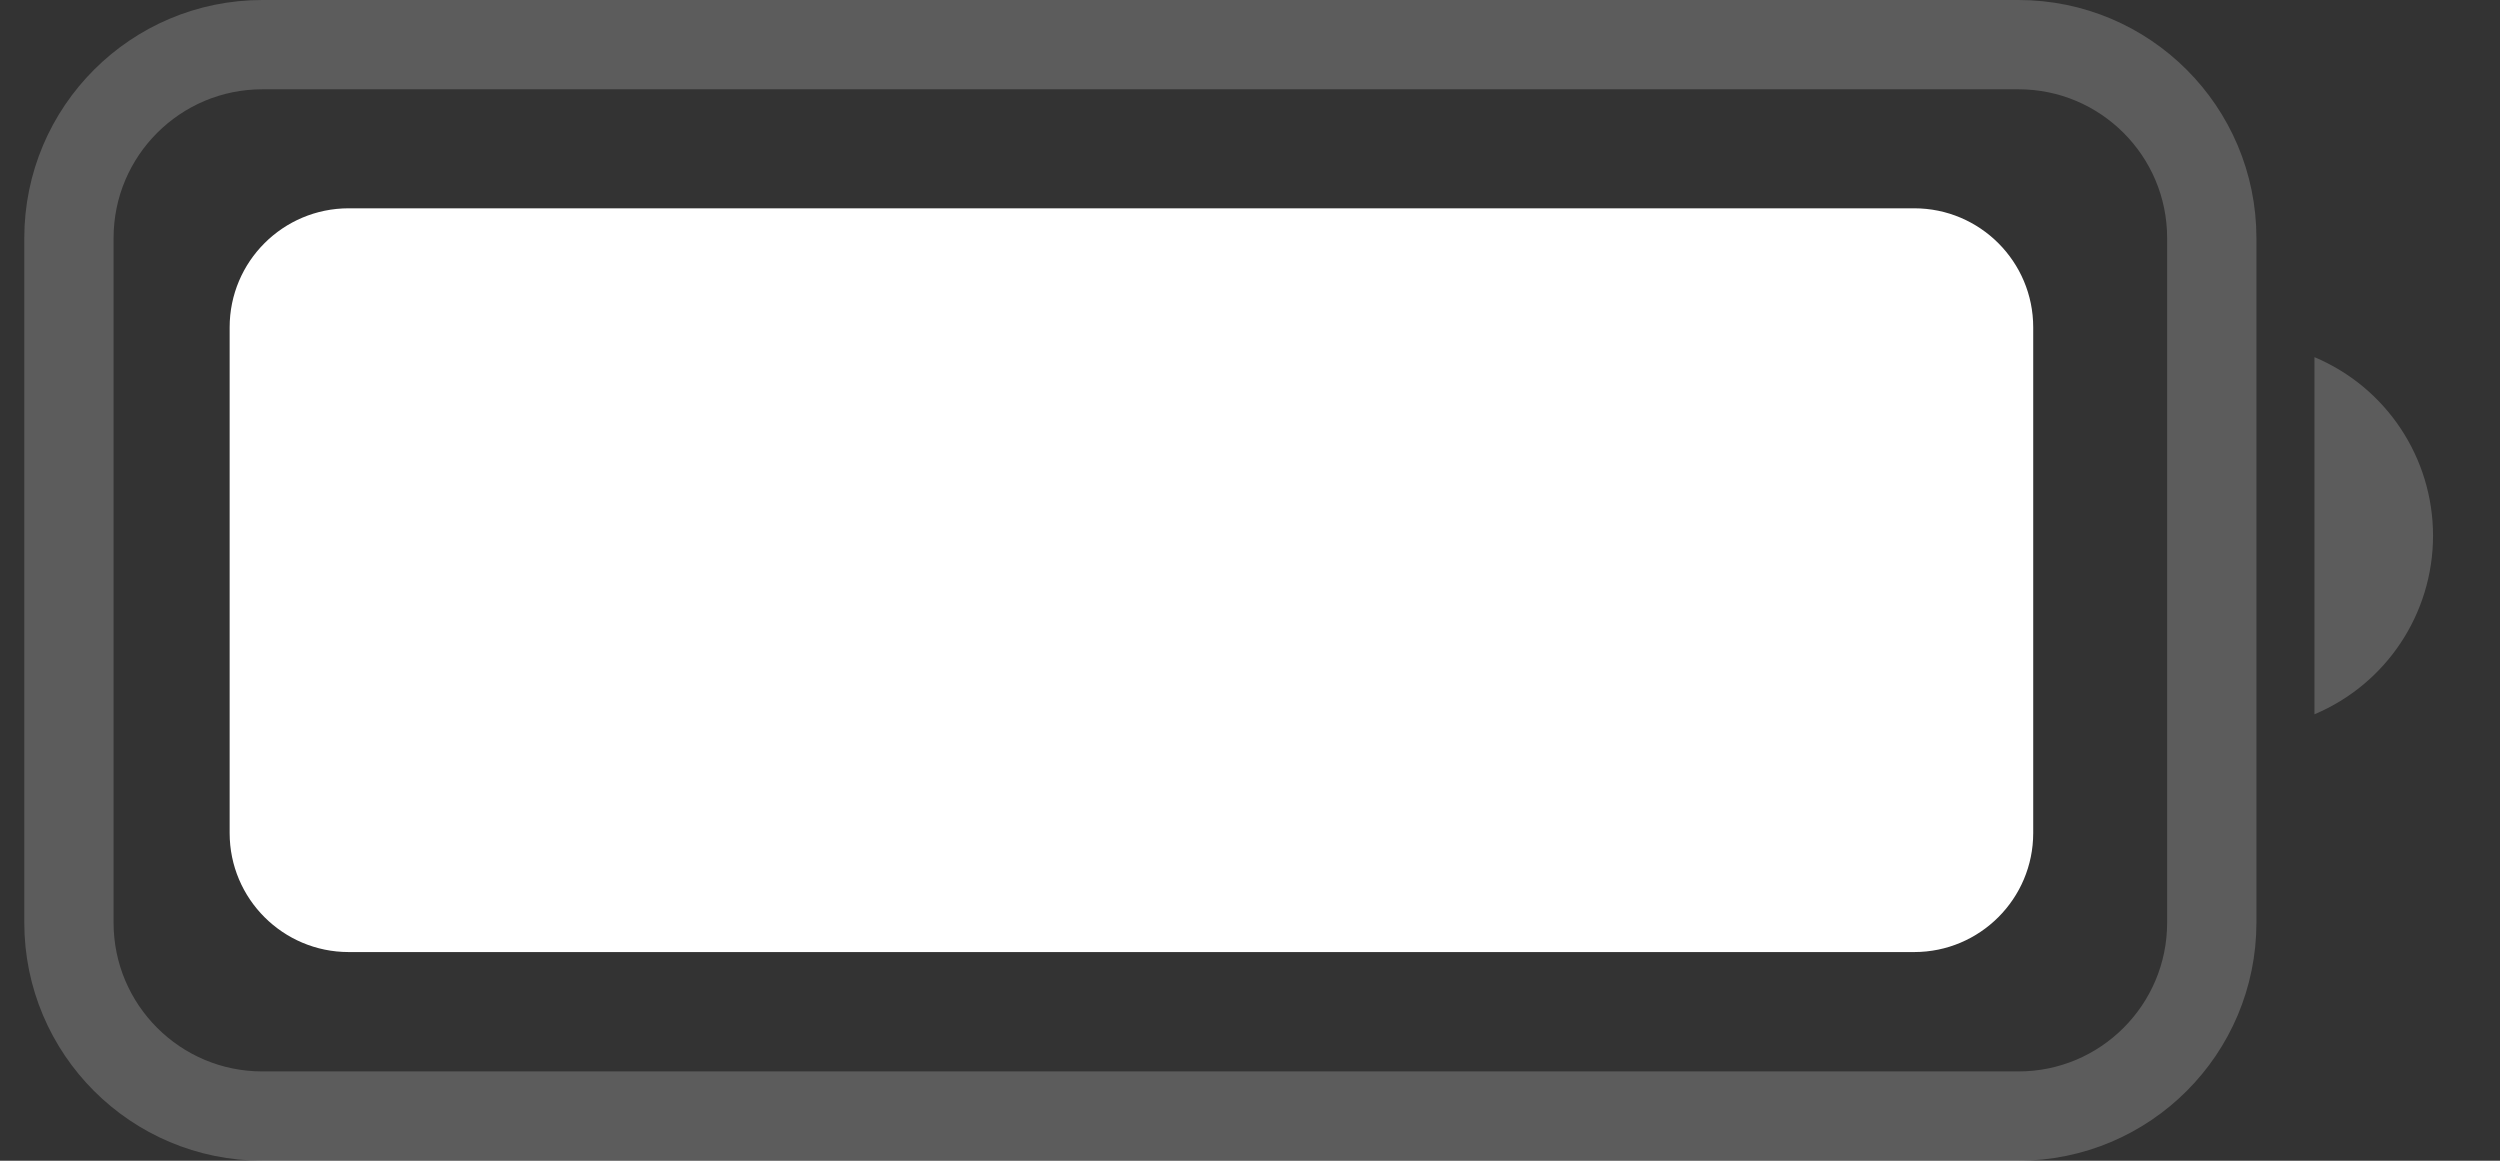 <svg width="28" height="13" viewBox="0 0 28 13" fill="none" xmlns="http://www.w3.org/2000/svg">
<rect x="0" y="0" width="28" height="13" fill="#333333" stroke="none"/>
<path opacity="0.2" d="M0.772 2.667C0.772 1.47 1.742 0.5 2.939 0.5H22.606C23.802 0.5 24.772 1.47 24.772 2.667V10.333C24.772 11.53 23.802 12.5 22.606 12.5H2.939C1.742 12.5 0.772 11.53 0.772 10.333V2.667Z" stroke="white"/>
<path opacity="0.2" d="M25.922 4V8C26.727 7.661 27.25 6.873 27.25 6C27.25 5.127 26.727 4.339 25.922 4Z" fill="white"/>
<path d="M2.572 3.666C2.572 2.93 3.169 2.333 3.906 2.333H21.439C22.175 2.333 22.772 2.93 22.772 3.666V9.33C22.772 10.066 22.175 10.663 21.439 10.663H3.906C3.169 10.663 2.572 10.066 2.572 9.33V3.666Z" fill="white"/>
</svg>
